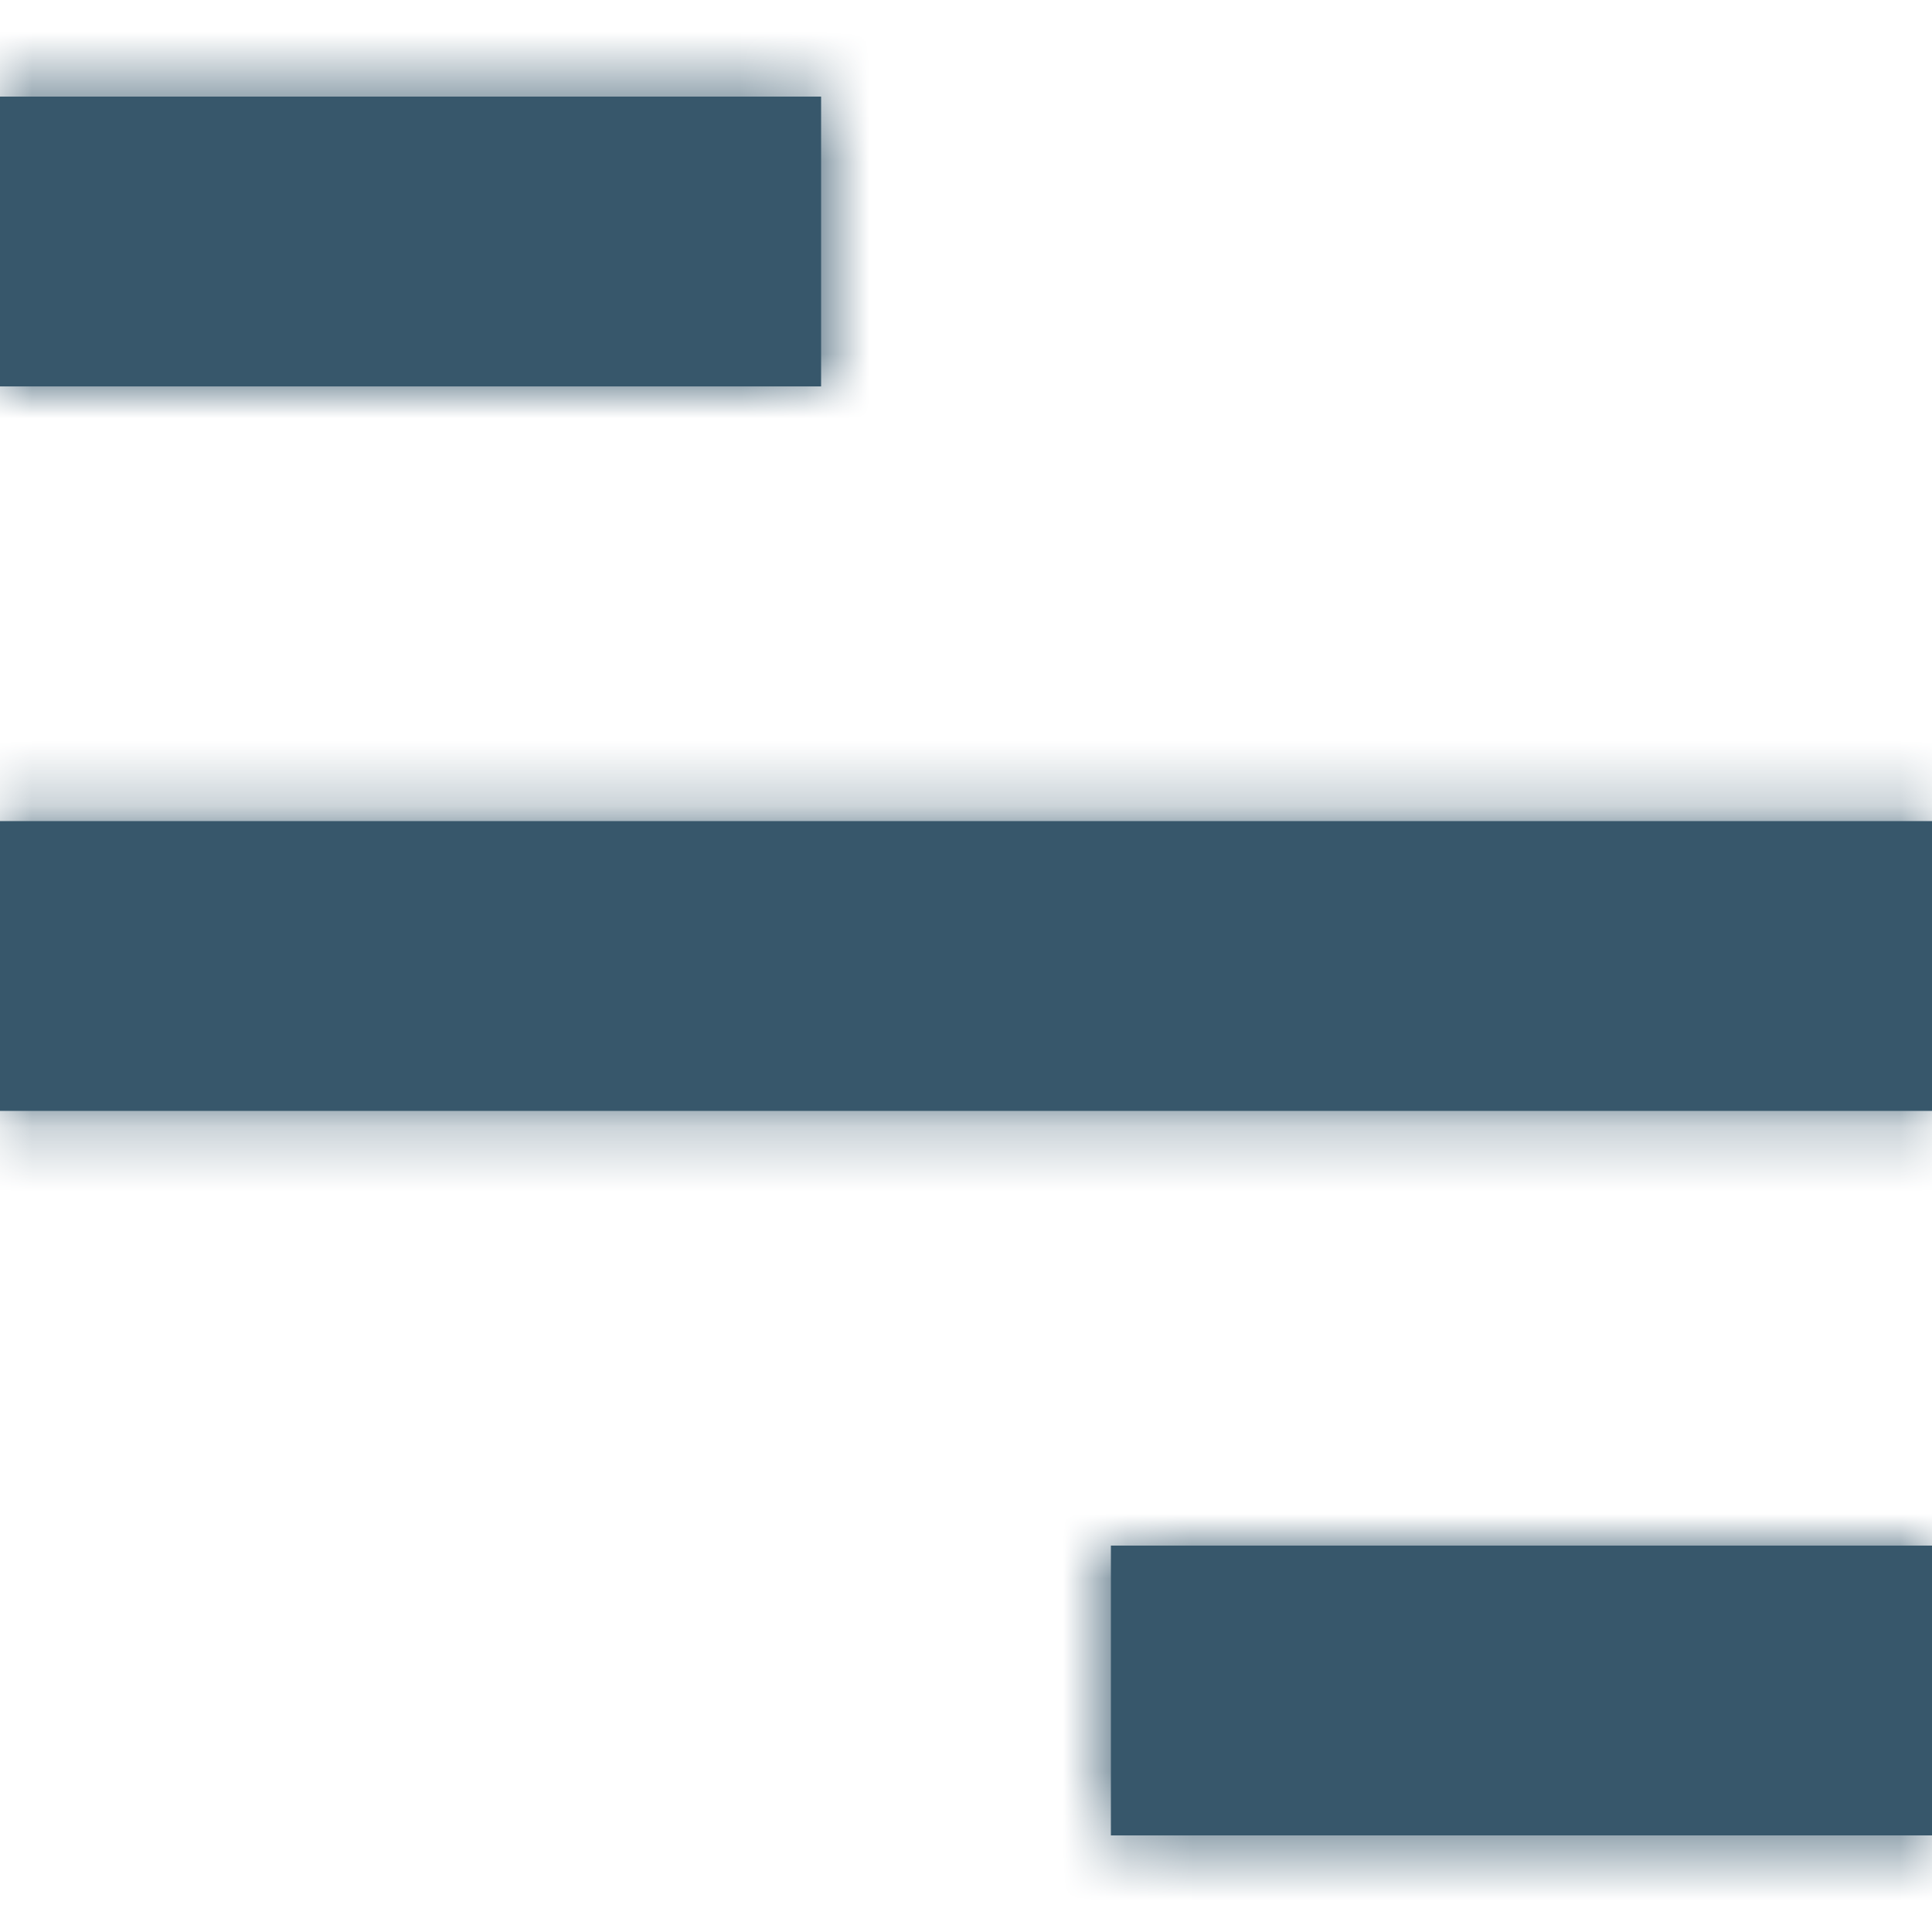 <svg xmlns="http://www.w3.org/2000/svg" xmlns:xlink="http://www.w3.org/1999/xlink" width="30" height="30" viewBox="0 0 30 30">
    <defs>
        <path id="dxtjn2yf1a" d="M30 24v4.5H17.25V24H30zm0-11.25v4.5H0v-4.5h30zM12.75 1.5V6H0V1.5h12.75z"/>
    </defs>
    <g fill="none" fill-rule="evenodd">
        <g>
            <g transform="translate(-270 -25) translate(270 25)">
                <mask id="hmowzrh6ib" fill="#fff">
                    <use xlink:href="#dxtjn2yf1a"/>
                </mask>
                <use fill="#37576B" fill-rule="nonzero" xlink:href="#dxtjn2yf1a"/>
                <g fill="#37576B" mask="url(#hmowzrh6ib)">
                    <path d="M0 0H30V30H0z"/>
                </g>
            </g>
        </g>
    </g>
</svg>
